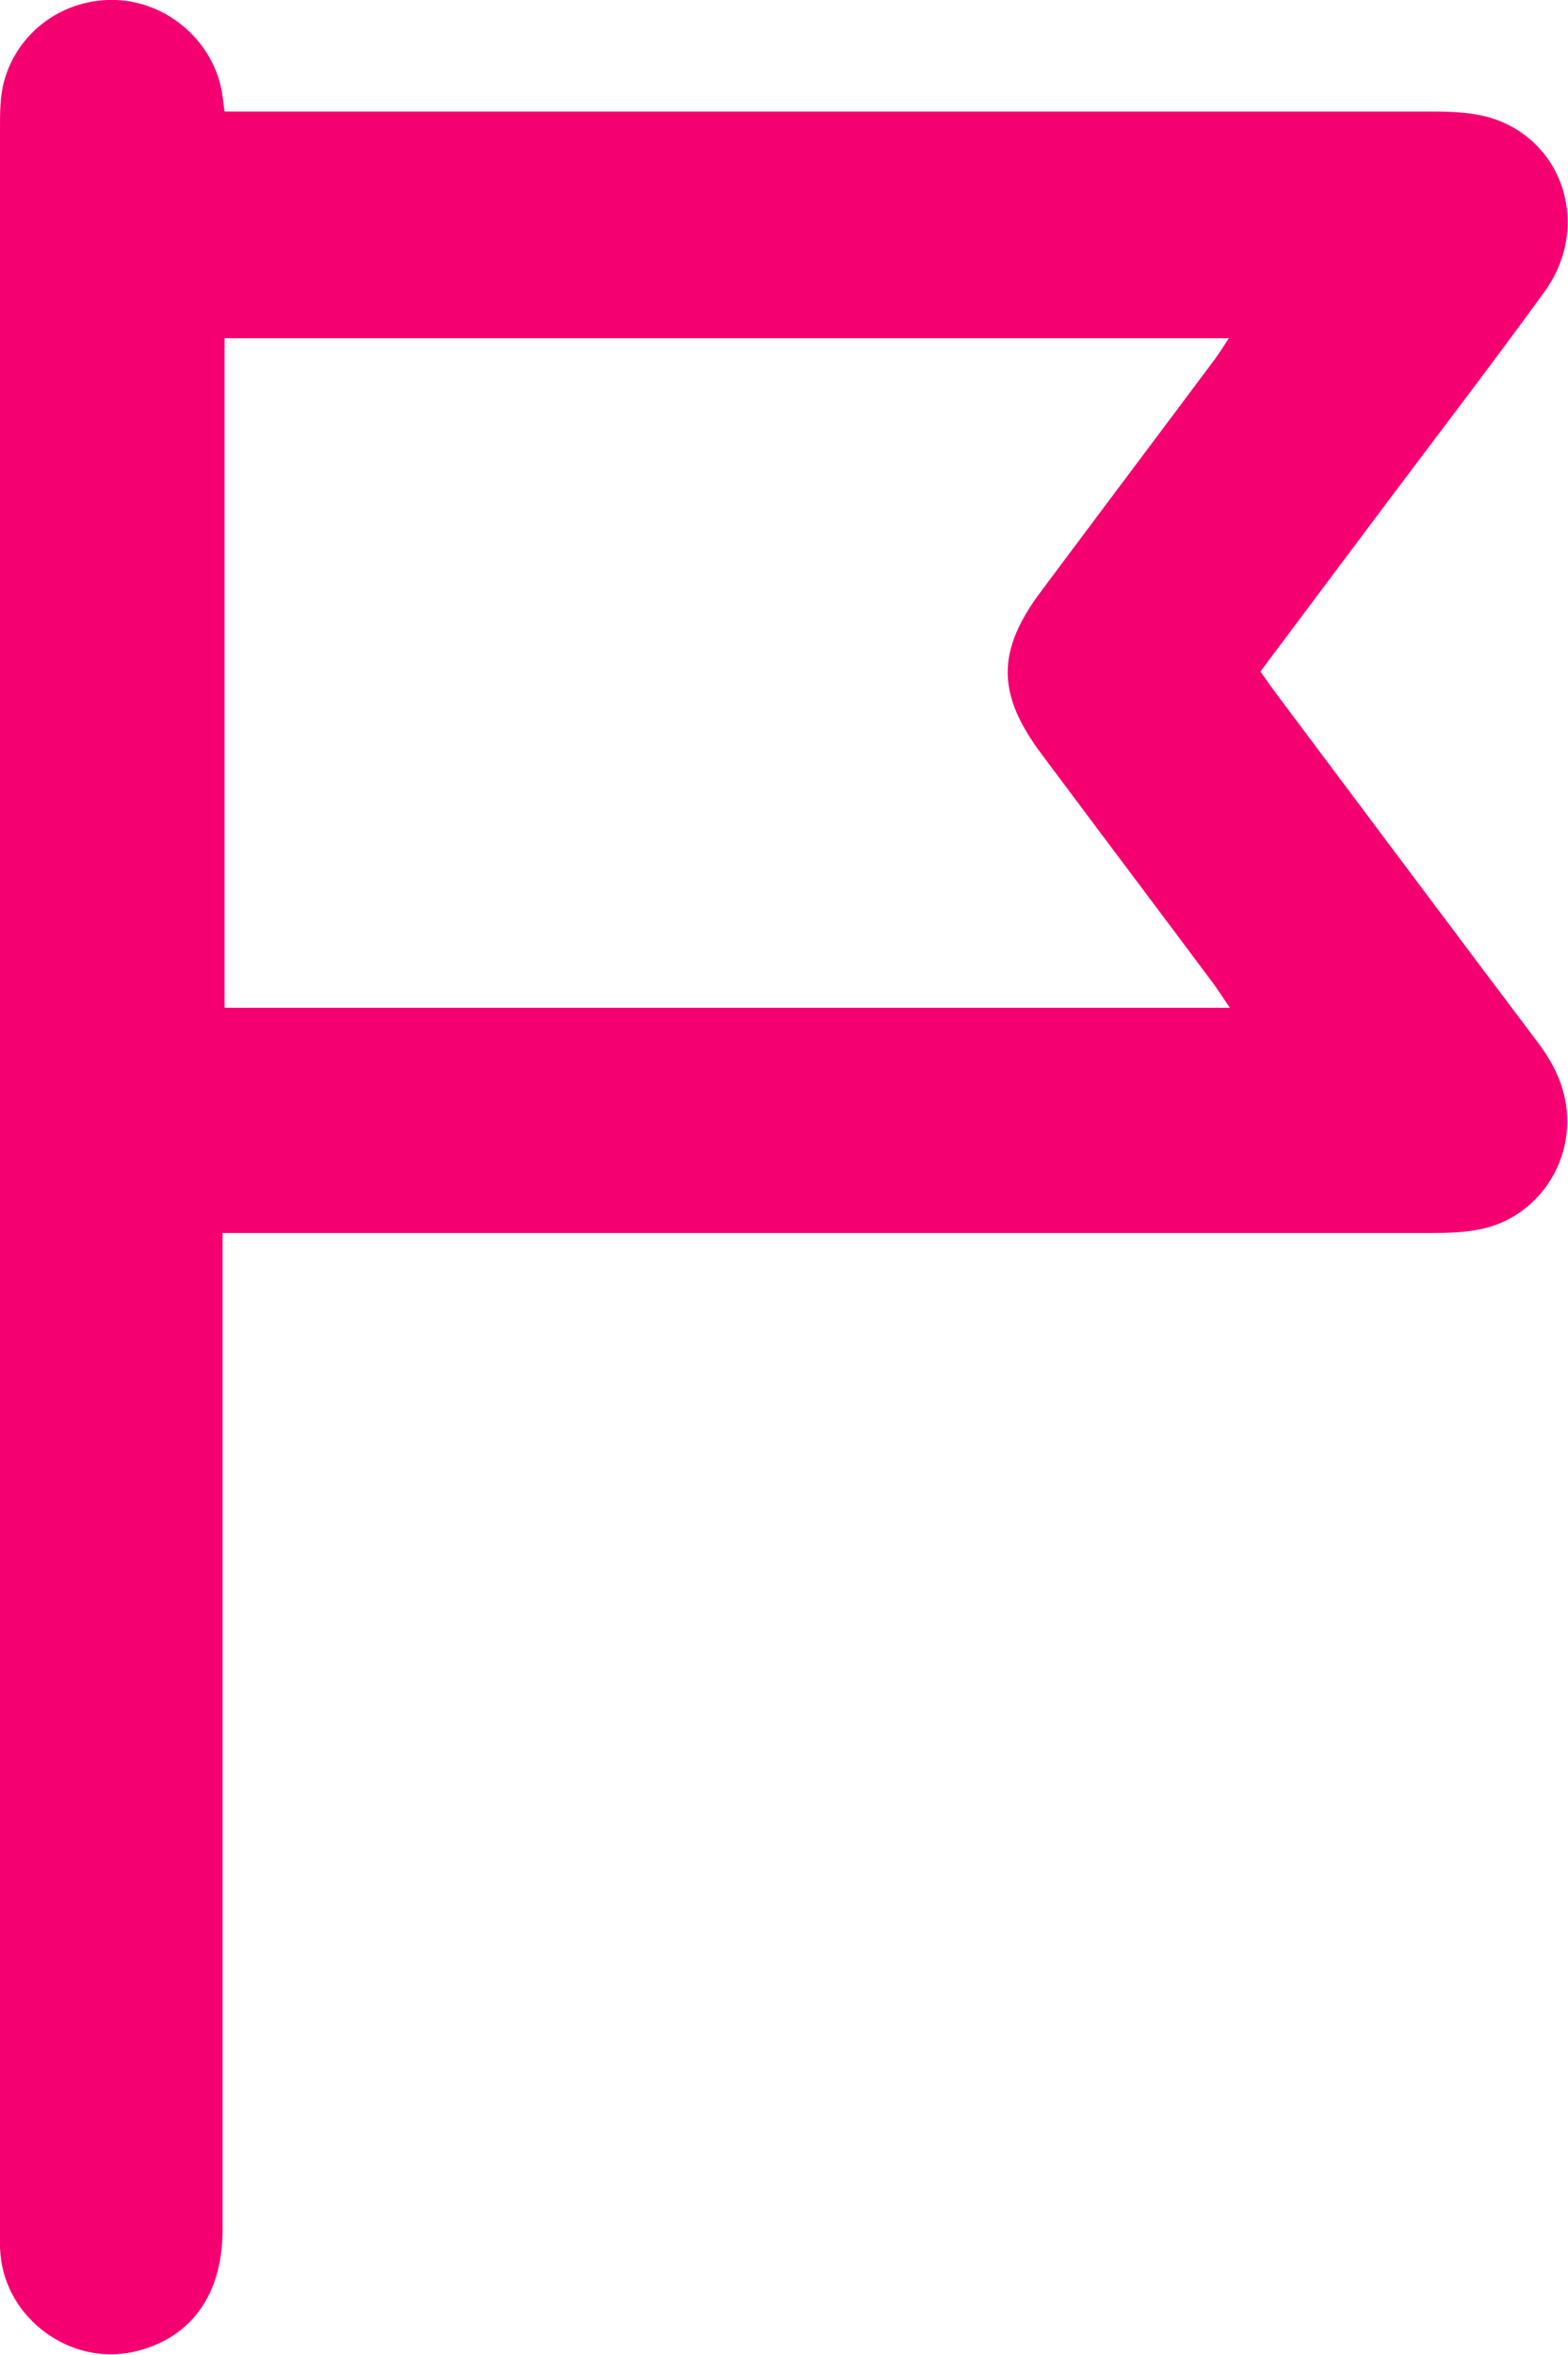 <?xml version="1.0" encoding="UTF-8"?><svg id="Layer_1" xmlns="http://www.w3.org/2000/svg" viewBox="0 0 313.5 470.6"><defs><style>.cls-1{fill:#f50070;}</style></defs><g id="Aro3ez"><path class="cls-1" d="M44.9,22.3h7.2c78.2,0,156.5,0,234.7,0,3.8,0,7.8,.2,11.4,1.3,14.6,4.6,19.9,21.9,10.6,34.7-10.3,14.2-20.9,28-31.4,42-8.4,11.2-16.8,22.4-25.4,33.9,1.1,1.6,2.2,3.1,3.3,4.6,17.4,23.2,34.8,46.5,52.3,69.7,3.8,5.1,6.1,10.5,5.7,17-.6,9.7-7.6,18.1-17.1,20.1-3.2,.7-6.6,.8-9.9,.8-78.1,0-156.1,0-234.2,0h-7.6c0,2.6,0,4.8,0,7,0,64.1,0,128.1,0,192.2,0,13.1-6.4,21.8-17.8,24.4-12.6,2.8-25.5-6.6-26.6-19.5-.2-1.9-.2-3.8-.2-5.8C0,305.1,0,165.4,0,25.7c0-3.1,0-6.4,.8-9.4C3.5,6.3,12.8-.4,23.2,0c10,.4,18.8,7.7,21,17.5,.3,1.3,.4,2.7,.7,4.8ZM245.9,201.4c-1.3-1.9-2.2-3.3-3.2-4.7-11.4-15.3-22.9-30.5-34.3-45.8-9.2-12.2-9.2-20.8-.2-32.8,11.5-15.4,23.1-30.8,34.6-46.2,1-1.3,1.8-2.7,2.9-4.3H44.9V201.4H245.9Z"/></g></svg>